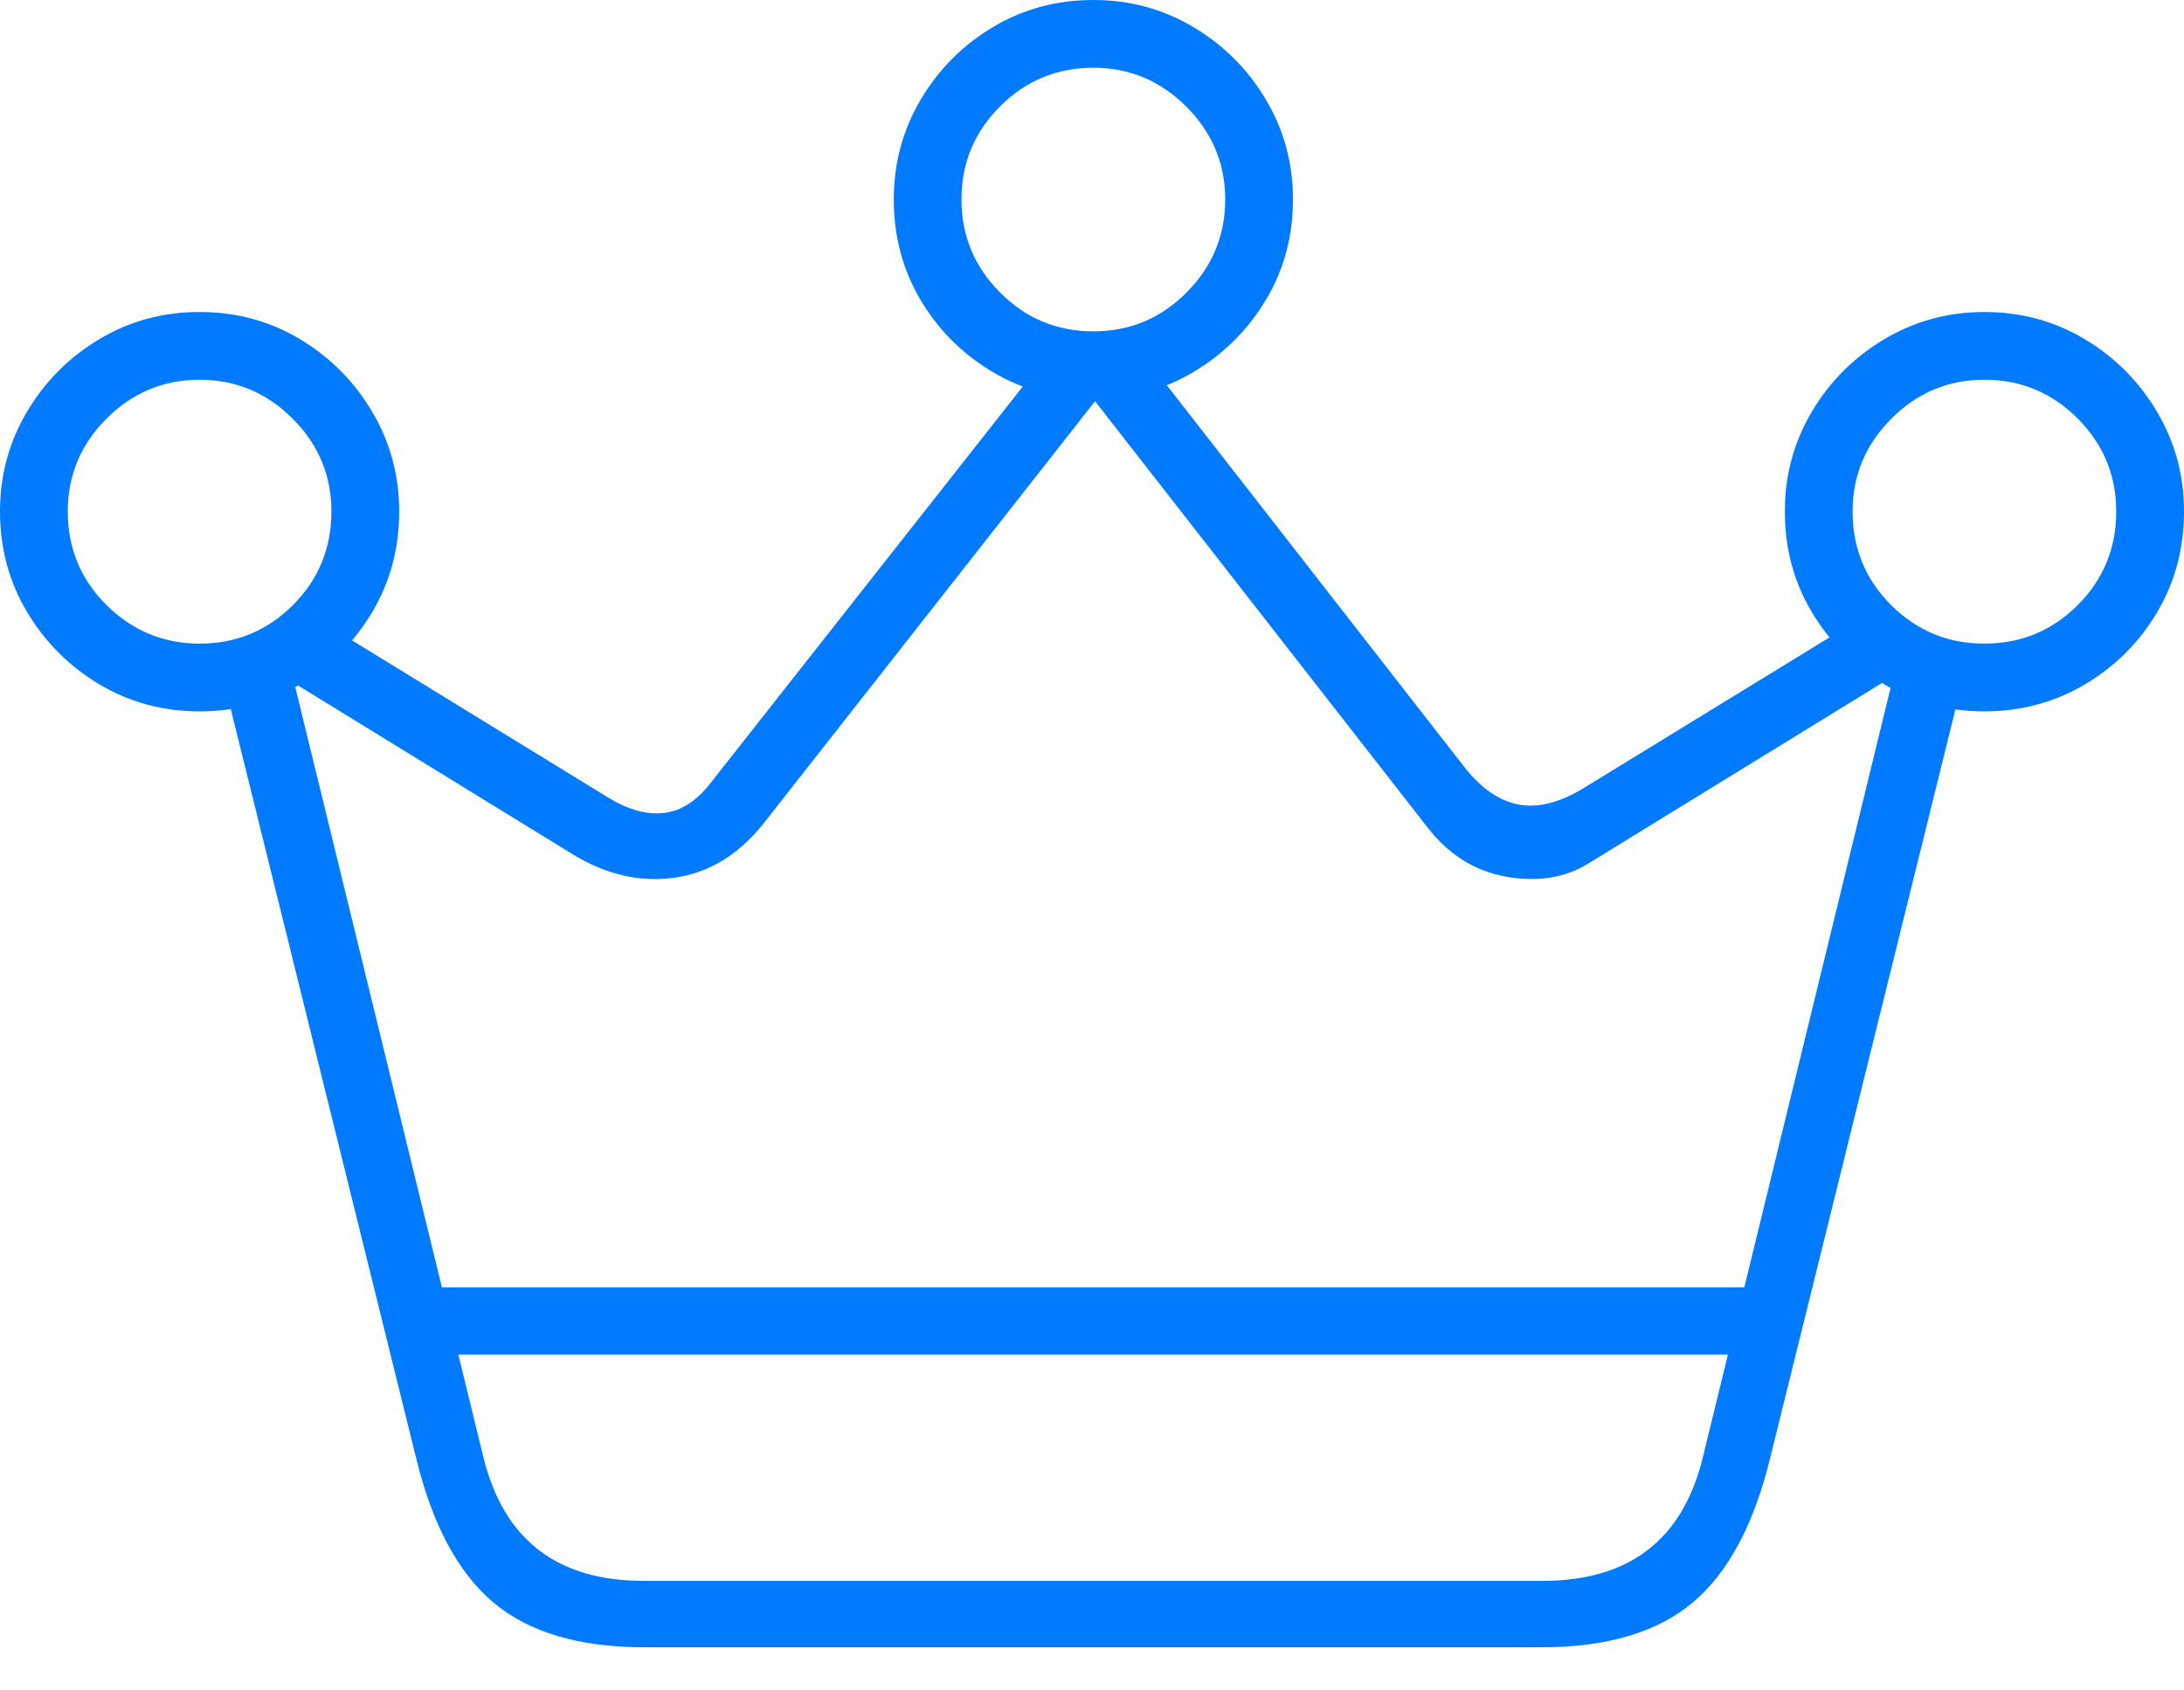<?xml version="1.0" encoding="UTF-8"?>
<!--Generator: Apple Native CoreSVG 175-->
<!DOCTYPE svg
PUBLIC "-//W3C//DTD SVG 1.1//EN"
       "http://www.w3.org/Graphics/SVG/1.1/DTD/svg11.dtd">
<svg version="1.1" xmlns="http://www.w3.org/2000/svg" xmlns:xlink="http://www.w3.org/1999/xlink" width="23.045" height="17.839">
 <g>
  <rect height="17.839" opacity="0" width="23.045" x="0" y="0"/>
  <path d="M2.107 7.508Q2.688 7.508 3.166 7.223Q3.644 6.937 3.928 6.459Q4.212 5.982 4.212 5.398Q4.212 4.827 3.928 4.347Q3.644 3.867 3.166 3.58Q2.688 3.293 2.107 3.293Q1.527 3.293 1.049 3.579Q0.571 3.864 0.286 4.344Q0 4.824 0 5.398Q0 5.982 0.286 6.459Q0.571 6.937 1.049 7.223Q1.527 7.508 2.107 7.508ZM2.107 6.793Q1.536 6.793 1.125 6.387Q0.715 5.98 0.715 5.398Q0.715 4.826 1.125 4.417Q1.536 4.008 2.107 4.008Q2.679 4.008 3.088 4.419Q3.497 4.829 3.497 5.398Q3.497 5.98 3.09 6.387Q2.682 6.793 2.107 6.793ZM11.538 4.212Q12.112 4.212 12.592 3.927Q13.072 3.641 13.357 3.165Q13.643 2.688 13.643 2.105Q13.643 1.531 13.357 1.051Q13.072 0.571 12.592 0.286Q12.112 0 11.538 0Q10.954 0 10.477 0.286Q9.999 0.571 9.715 1.051Q9.431 1.531 9.431 2.105Q9.431 2.688 9.713 3.165Q9.995 3.641 10.476 3.927Q10.957 4.212 11.538 4.212ZM11.538 3.497Q10.959 3.497 10.552 3.087Q10.145 2.677 10.145 2.105Q10.145 1.53 10.552 1.123Q10.959 0.715 11.538 0.715Q12.107 0.715 12.517 1.125Q12.928 1.535 12.928 2.105Q12.928 2.677 12.52 3.087Q12.113 3.497 11.538 3.497ZM20.938 7.508Q21.518 7.508 22 7.223Q22.481 6.937 22.763 6.459Q23.045 5.982 23.045 5.398Q23.045 4.824 22.759 4.344Q22.474 3.864 21.996 3.579Q21.518 3.293 20.938 3.293Q20.364 3.293 19.883 3.58Q19.401 3.867 19.117 4.347Q18.833 4.827 18.833 5.398Q18.833 5.982 19.117 6.459Q19.401 6.937 19.883 7.223Q20.364 7.508 20.938 7.508ZM20.938 6.793Q20.363 6.793 19.955 6.387Q19.548 5.98 19.548 5.398Q19.548 4.829 19.957 4.419Q20.366 4.008 20.938 4.008Q21.516 4.008 21.923 4.417Q22.33 4.826 22.33 5.398Q22.33 5.98 21.923 6.387Q21.516 6.793 20.938 6.793ZM2.953 7.117L6.028 9.007Q6.567 9.342 7.121 9.263Q7.675 9.183 8.072 8.672L11.588 4.192L10.923 3.913L7.497 8.265Q7.276 8.549 7.007 8.58Q6.739 8.611 6.431 8.426L3.327 6.521ZM20.092 7.065L19.726 6.469L16.718 8.313Q16.334 8.549 16.028 8.492Q15.721 8.436 15.455 8.1L12.15 3.858L11.481 4.14L15.056 8.724Q15.391 9.162 15.889 9.252Q16.388 9.342 16.759 9.114ZM4.423 14.296L18.646 14.296L18.646 13.588L4.423 13.588ZM2.361 7.184L4.388 15.377Q4.643 16.438 5.205 16.912Q5.766 17.386 6.802 17.386L16.265 17.386Q17.3 17.386 17.863 16.912Q18.425 16.438 18.681 15.377L20.708 7.184L20.041 6.882L17.968 15.381Q17.651 16.685 16.277 16.685L6.792 16.685Q5.422 16.685 5.101 15.381L3.025 6.882Z" fill="#007aff"/>
 </g>
</svg>

